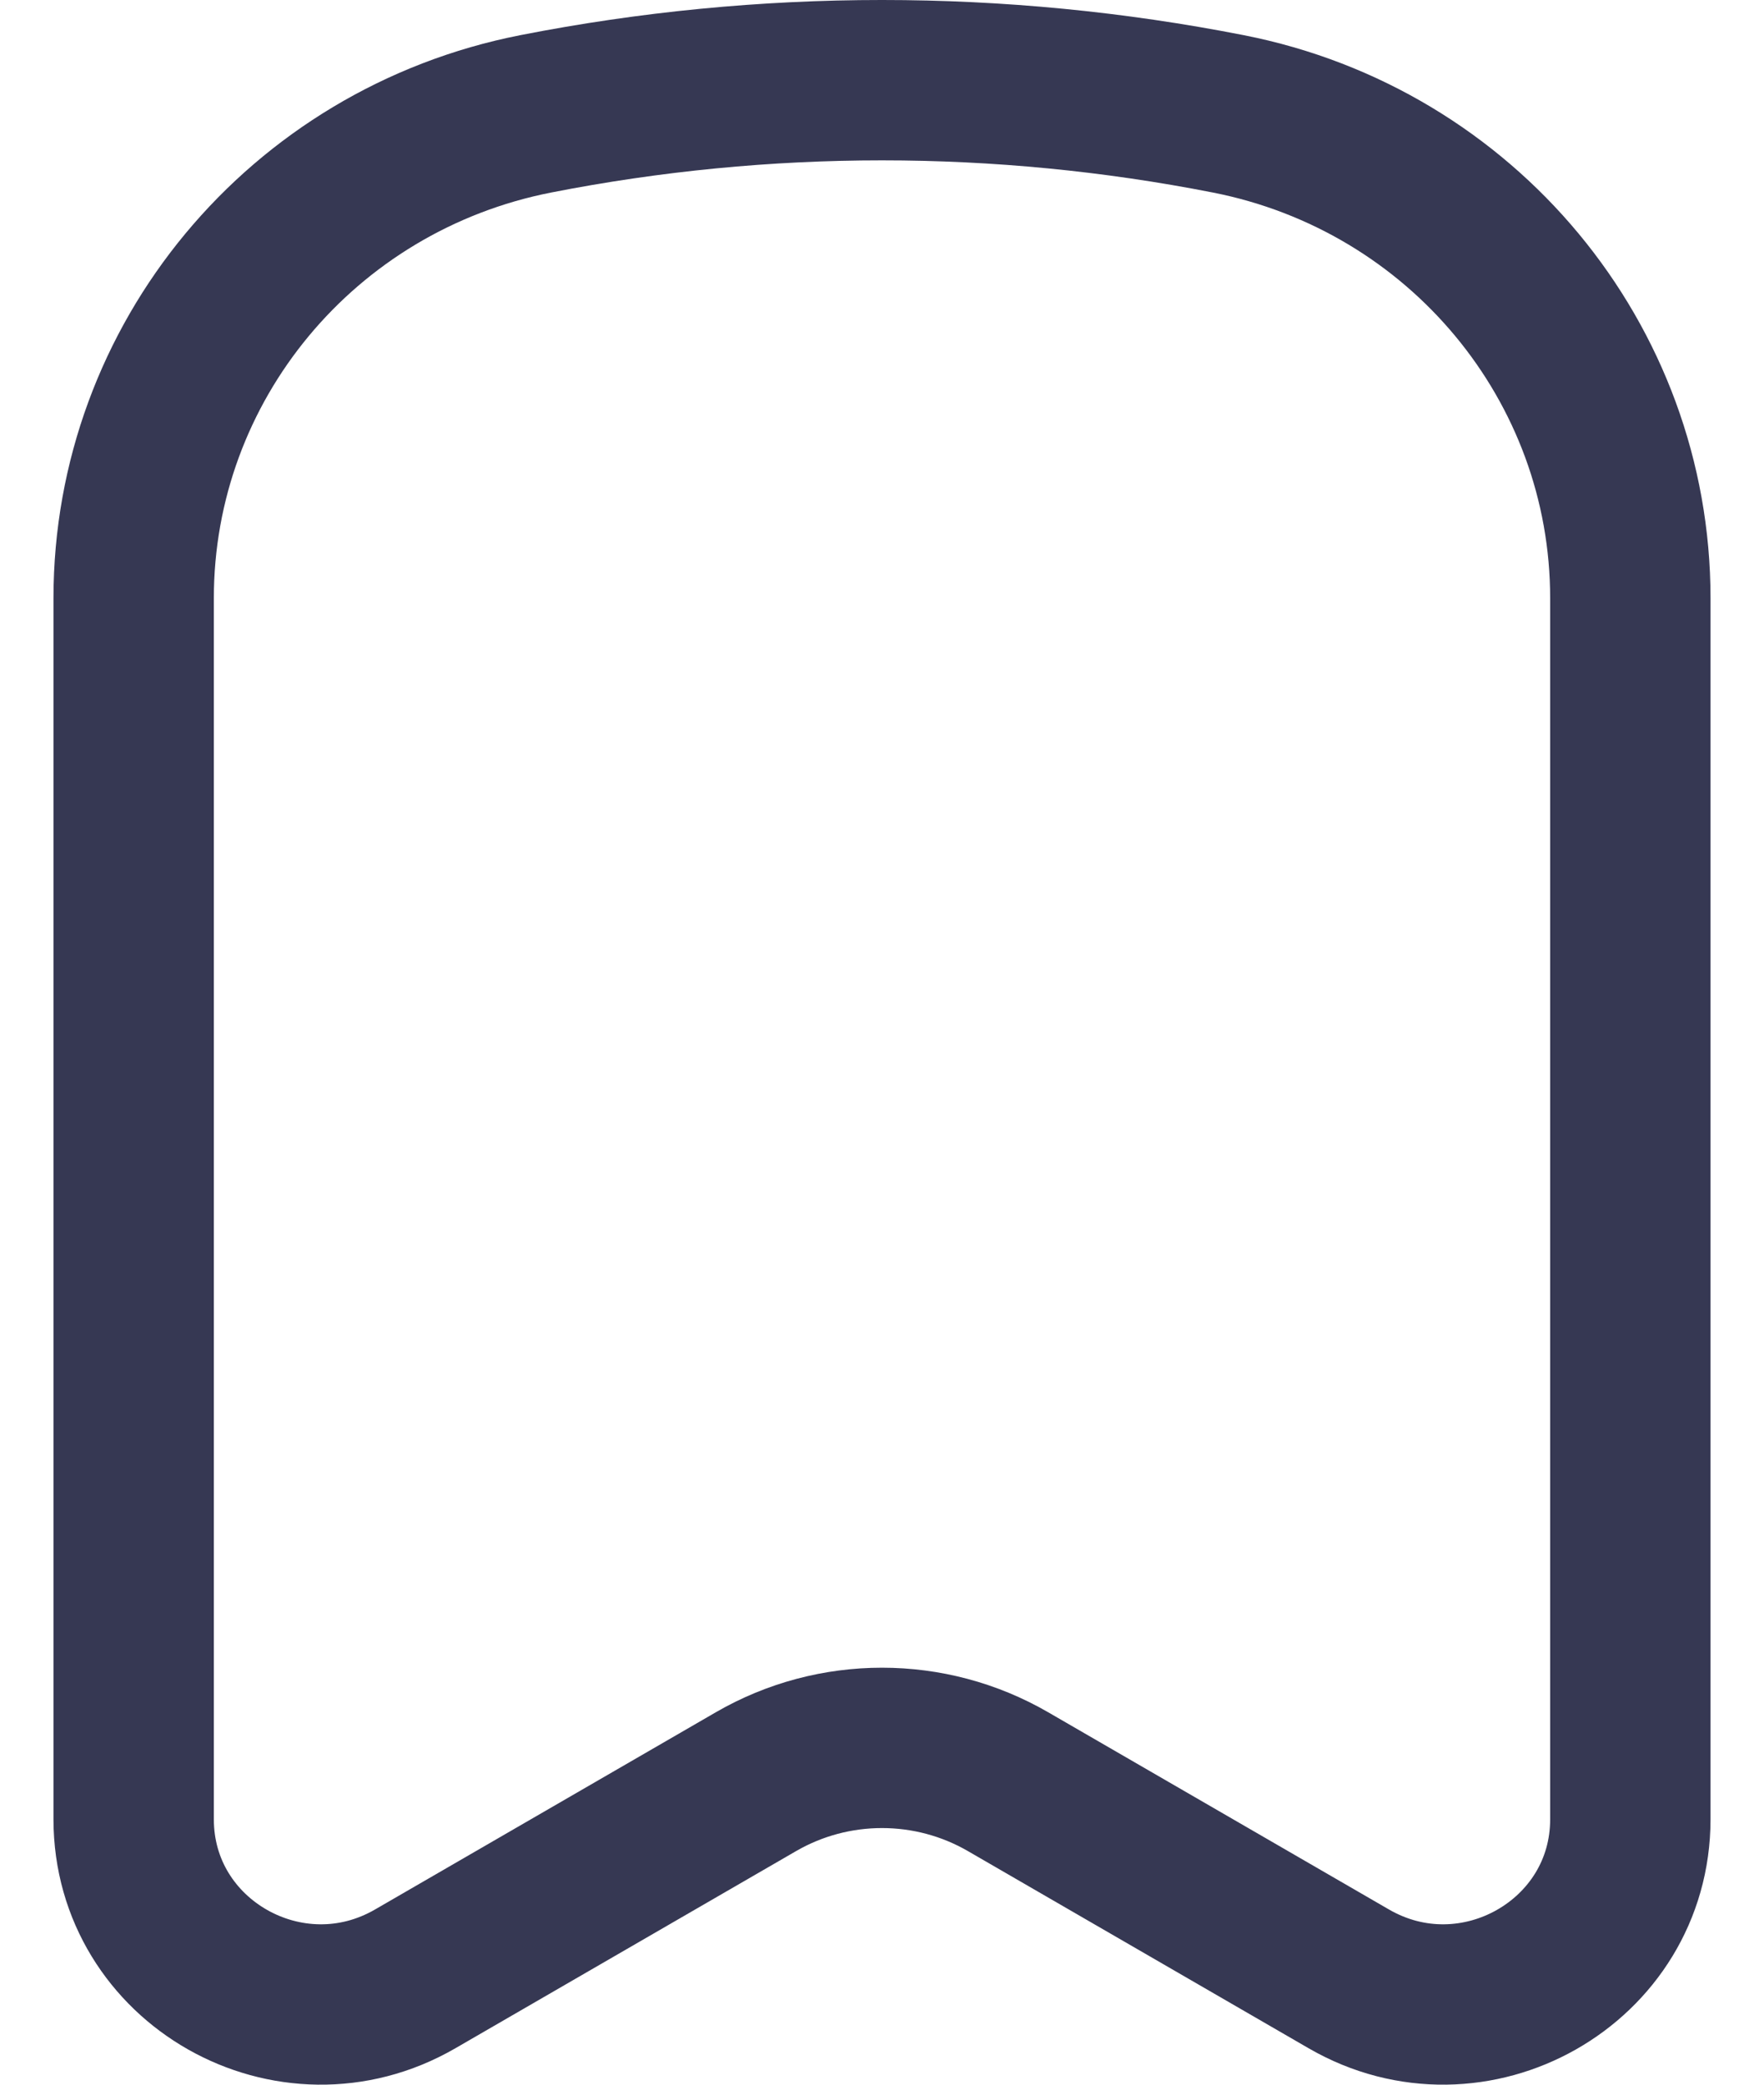 <svg width="22" height="26" viewBox="0 0 22 26" fill="none" xmlns="http://www.w3.org/2000/svg">
<path d="M20.333 22.69V7.46C20.333 4.522 18.234 1.993 15.319 1.42C12.467 0.86 9.532 0.86 6.681 1.42C3.766 1.993 1.667 4.522 1.667 7.46V22.69C1.667 24.472 3.623 25.581 5.179 24.68L9.428 22.221C10.399 21.659 11.601 21.659 12.572 22.221L16.821 24.68C18.377 25.581 20.333 24.472 20.333 22.69Z" stroke="#363853" stroke-width="2" stroke-linecap="round" stroke-linejoin="round"/>
</svg>
